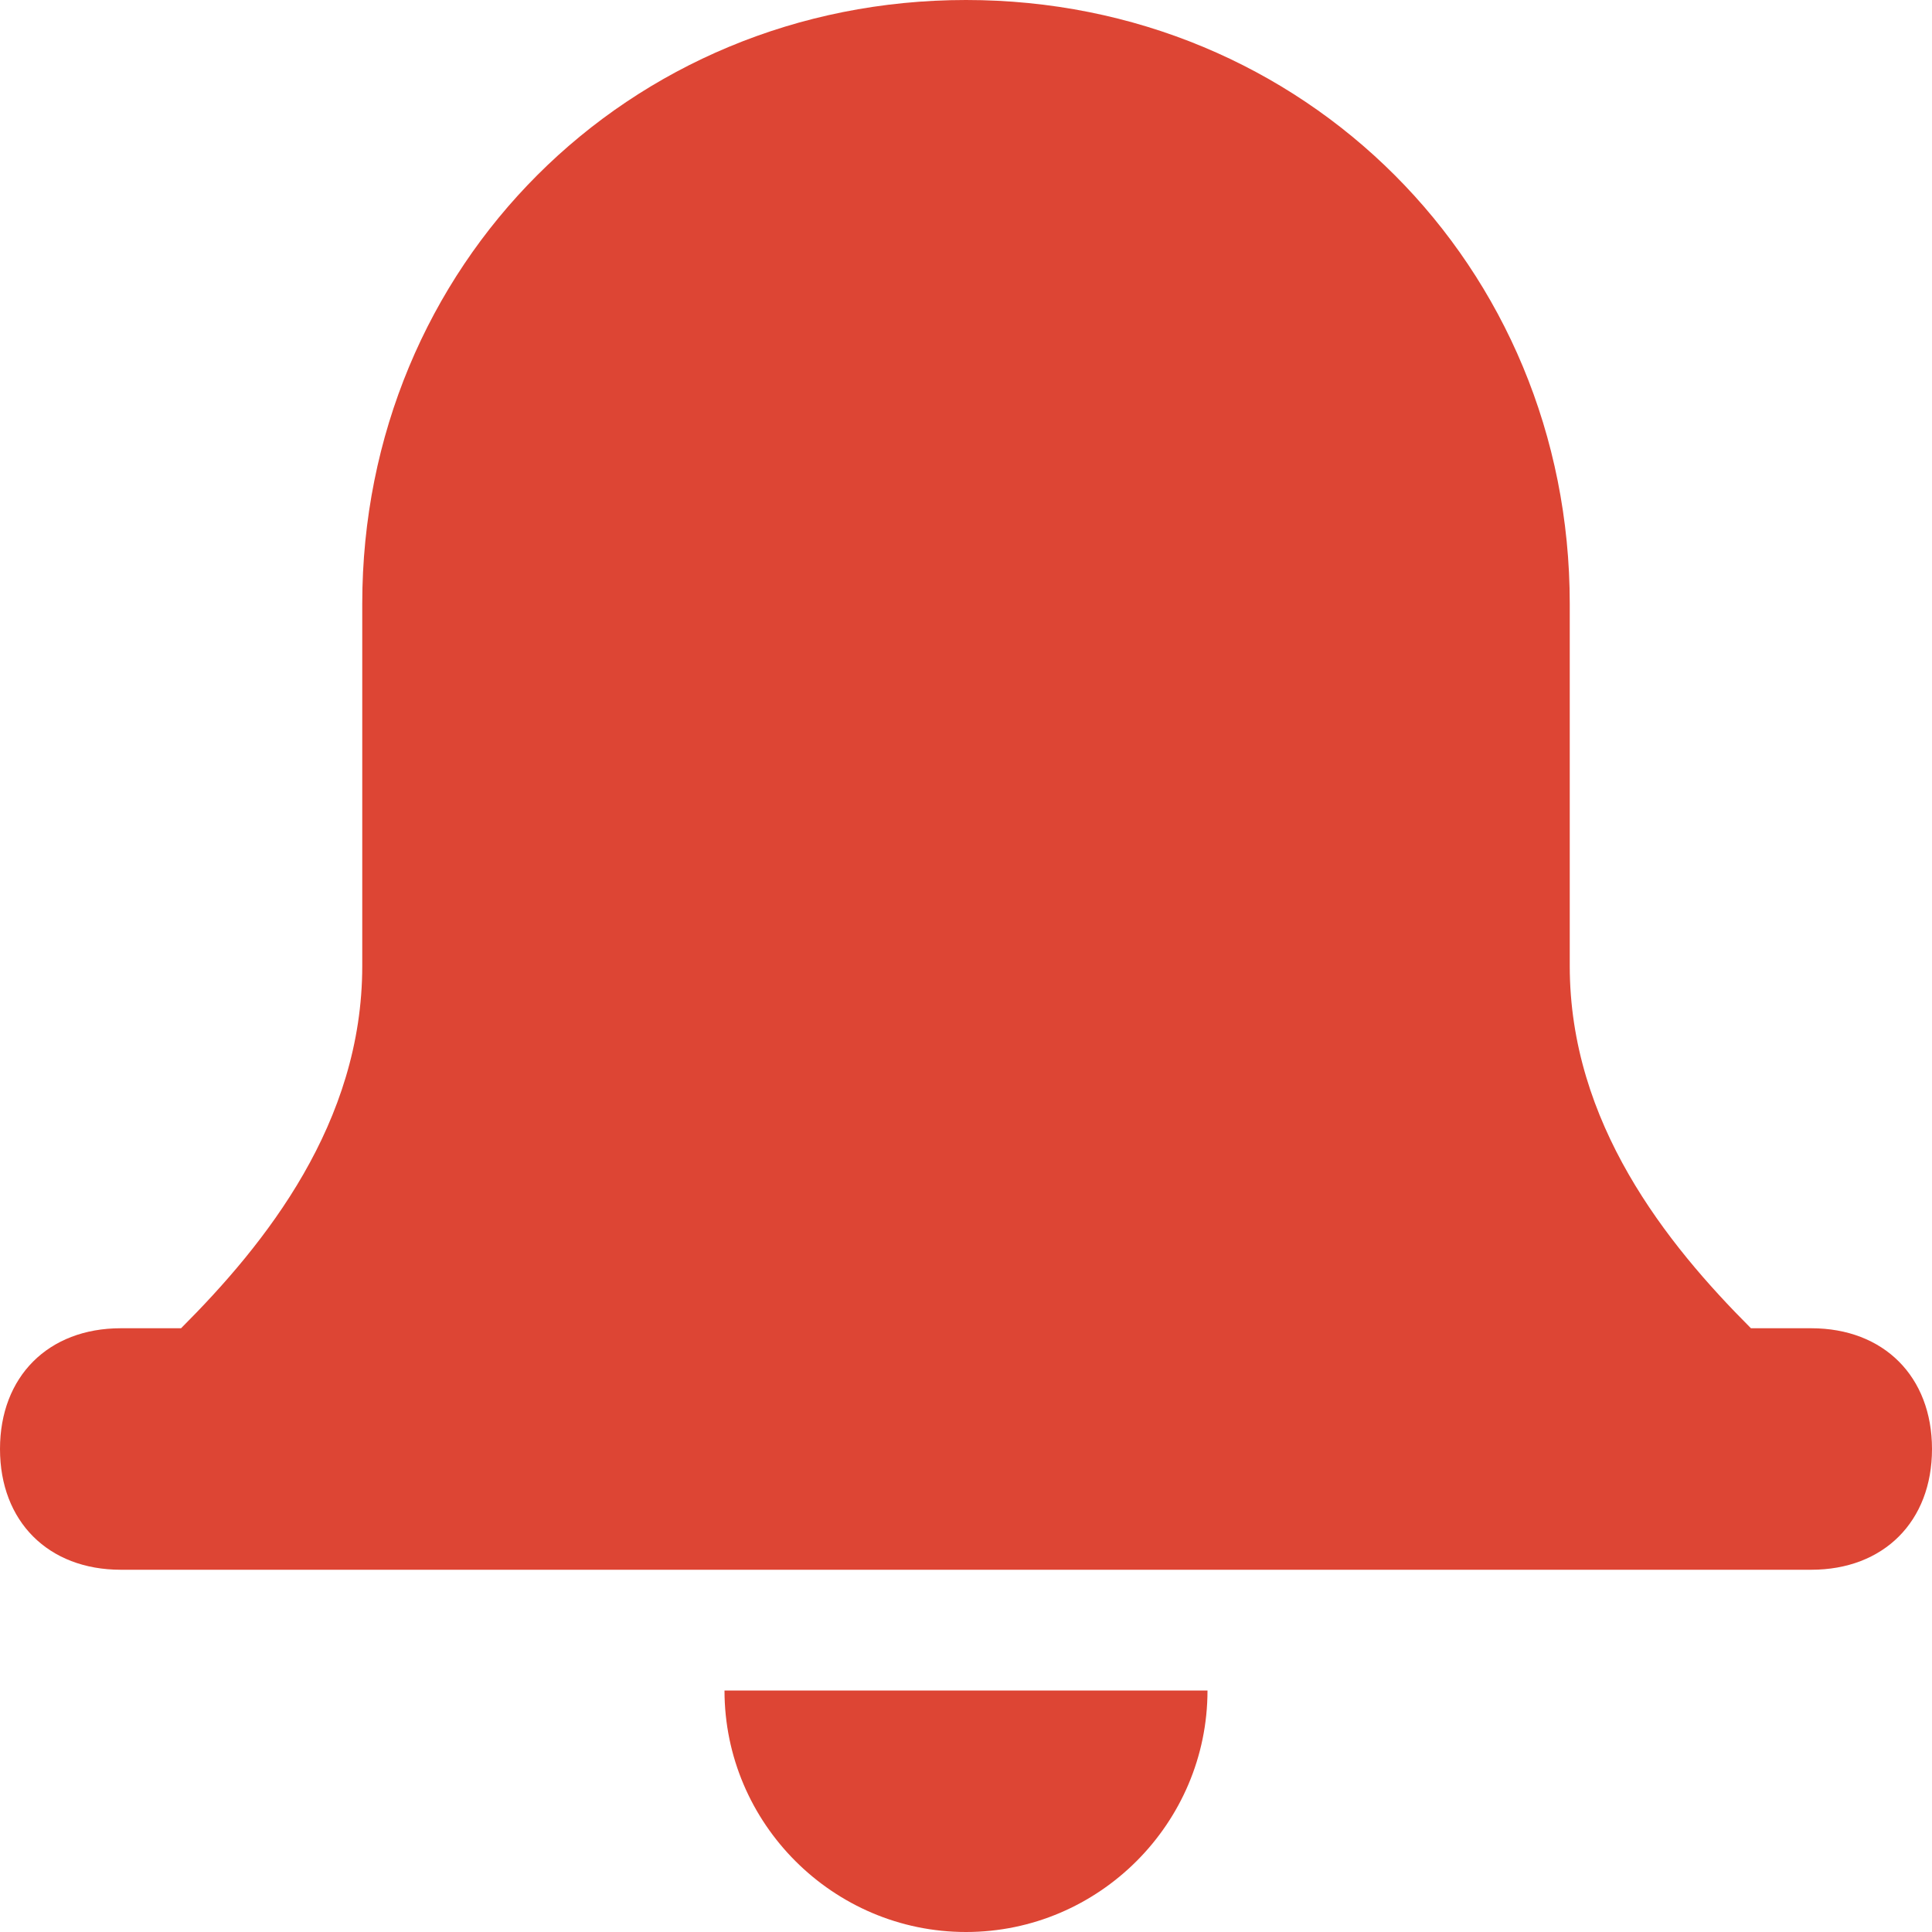 <svg width="14" height="14" viewBox="0 0 14 14" fill="none" xmlns="http://www.w3.org/2000/svg">
<path d="M8.75 12.25H5.25C5.25 13.213 6.037 14 7 14C7.963 14 8.75 13.213 8.75 12.25Z" fill="#DD4534"/>
<path d="M13.125 9.625H12.688C12.075 9.012 11.375 8.137 11.375 7V4.375C11.375 1.925 9.45 0 7 0C4.55 0 2.625 1.925 2.625 4.375V7C2.625 8.137 1.925 9.012 1.312 9.625H0.875C0.35 9.625 0 9.975 0 10.5C0 11.025 0.35 11.375 0.875 11.375H13.125C13.65 11.375 14 11.025 14 10.5C14 9.975 13.65 9.625 13.125 9.625Z" fill="#DD4534"/>
</svg>
